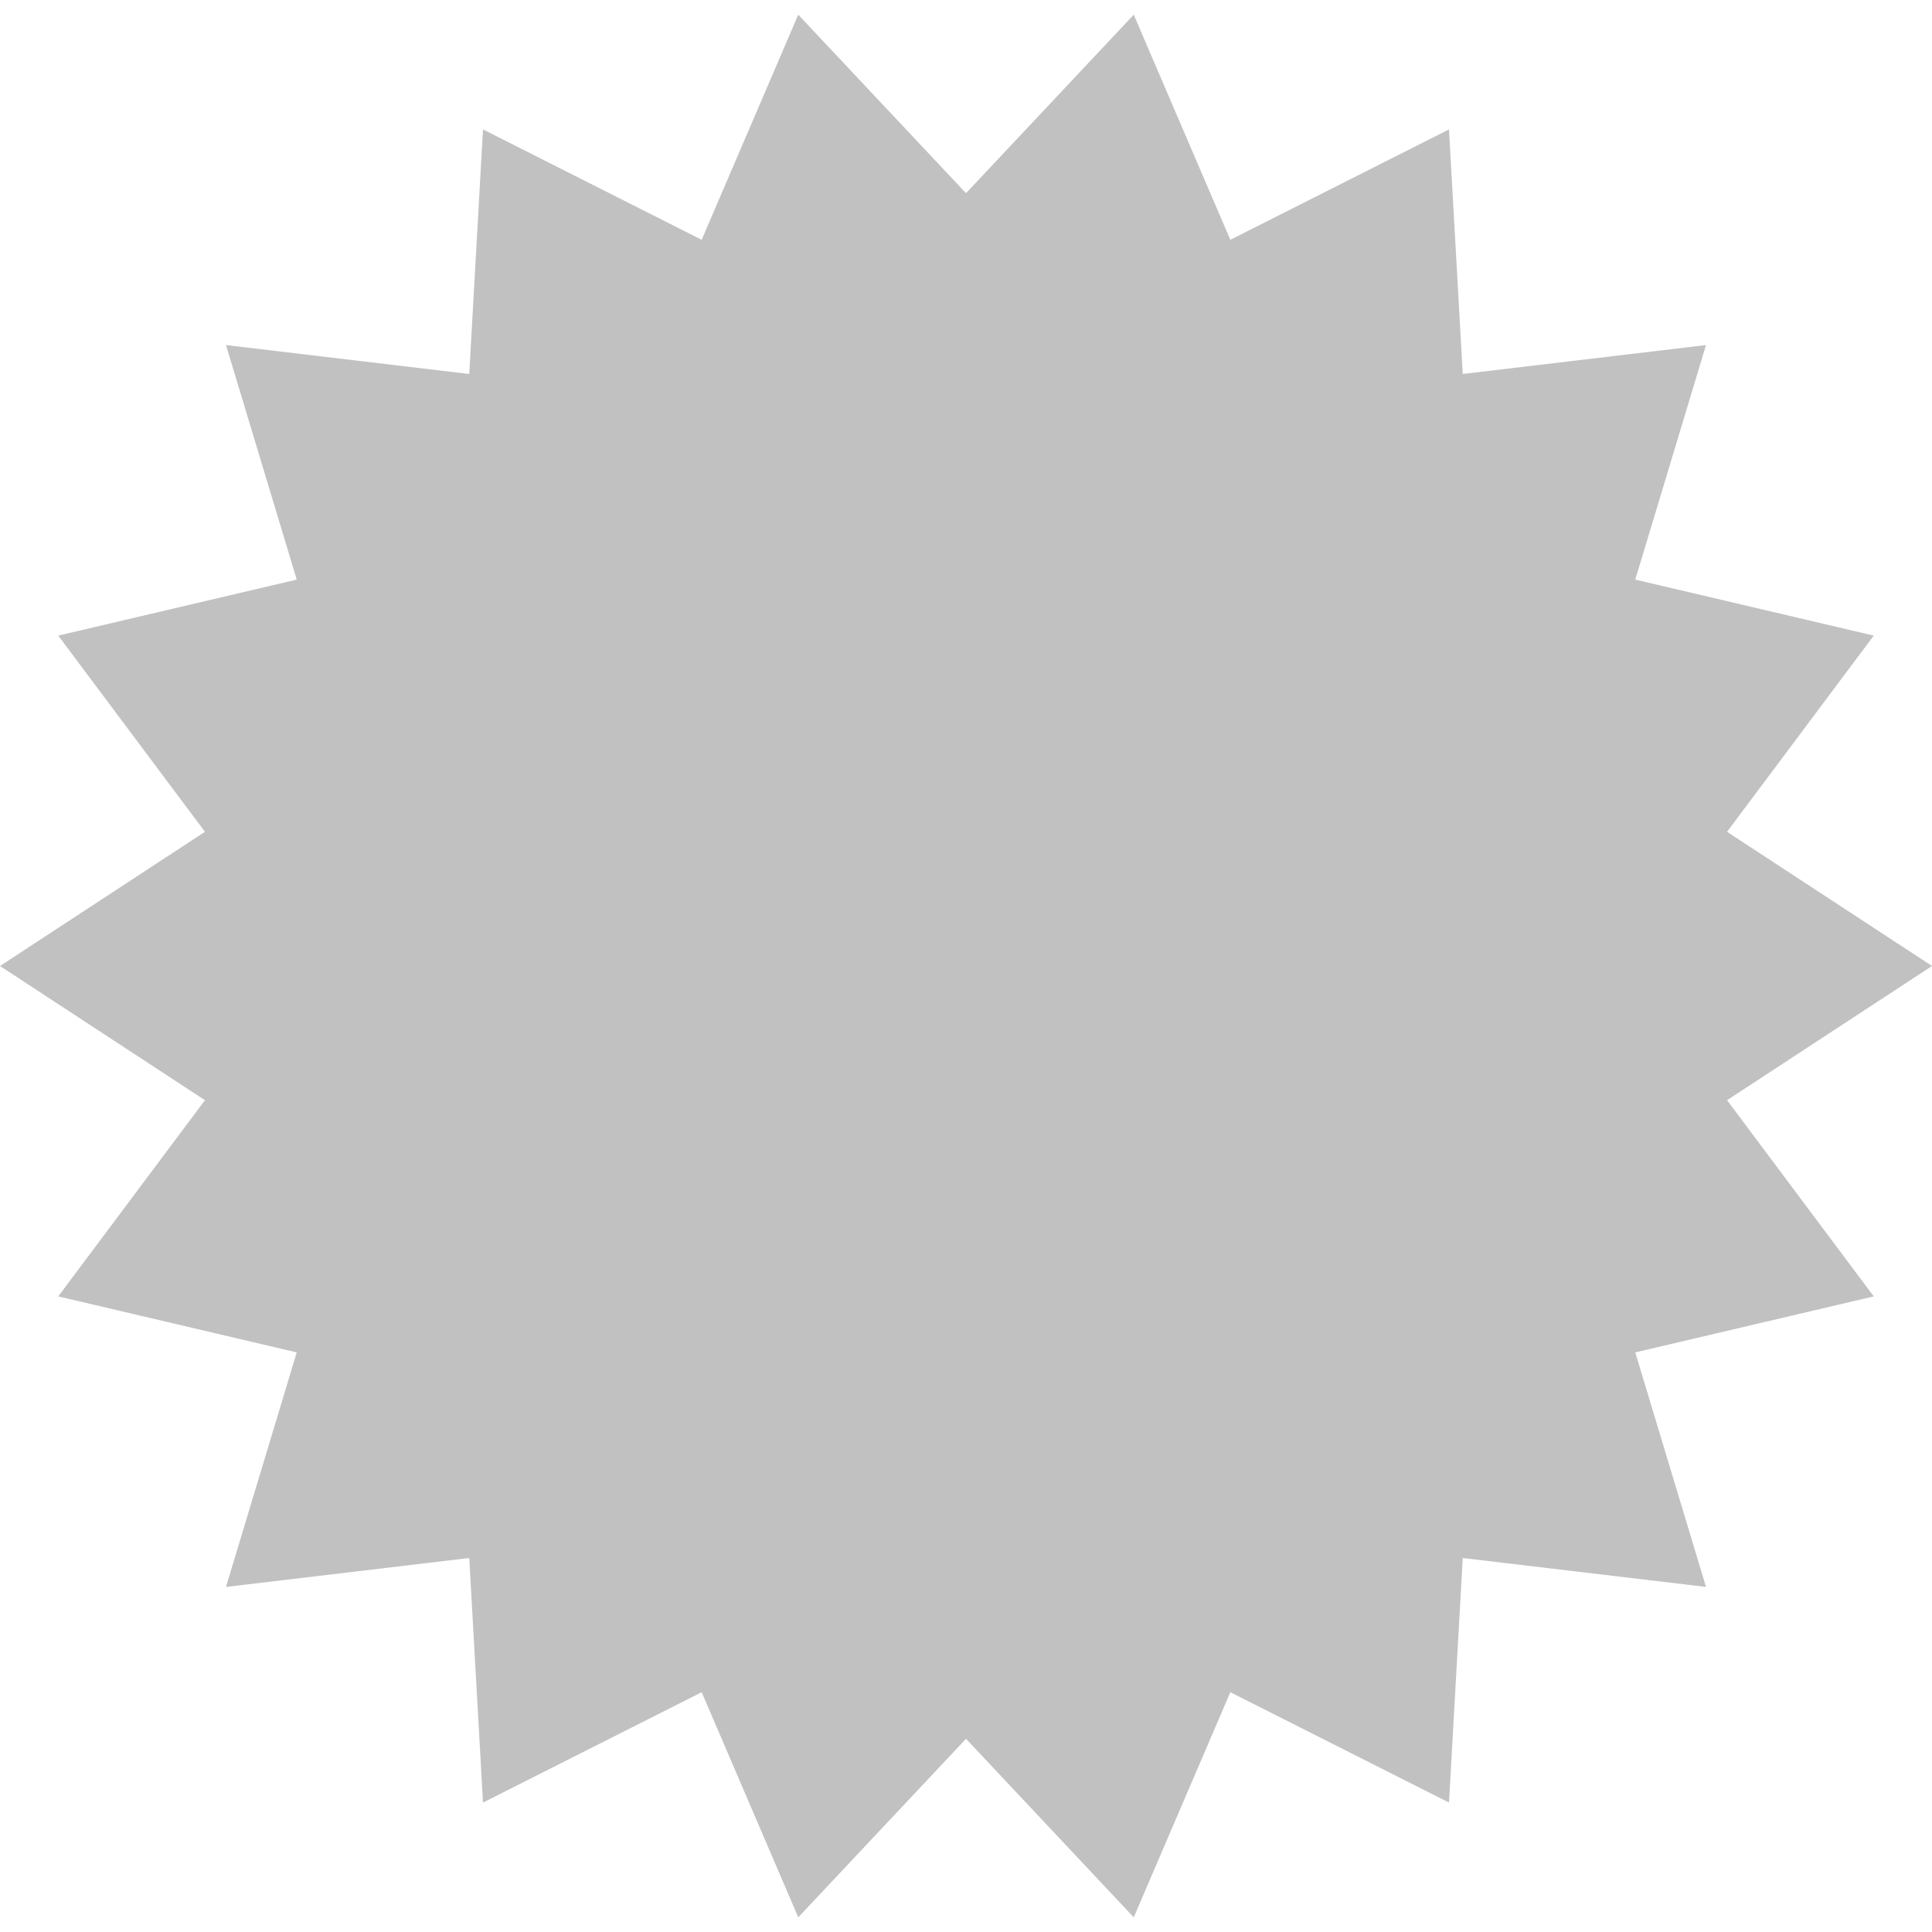 <?xml version="1.0" encoding="UTF-8"?>
<svg width="85px" height="85px" viewBox="0 0 85 85" version="1.1" xmlns="http://www.w3.org/2000/svg" xmlns:xlink="http://www.w3.org/1999/xlink">
    <title>Star</title>
    <g id="Mocks" stroke="none" stroke-width="1" fill="none" fill-rule="evenodd">
        <g id="Desktop" transform="translate(-71, -1263)" fill="#C1C1C1">
            <g id="Group-4" transform="translate(52, 1239)">
                <g id="Group-3" transform="translate(19, 24)">
                    <polygon id="Star" points="42.5 76.5 35.12 84.354 30.871 74.45 21.25 79.306 20.645 68.546 9.943 69.818 13.055 59.5 2.563 57.036 9.017 48.404 0 42.5 9.017 36.596 2.563 27.964 13.055 25.5 9.943 15.182 20.645 16.454 21.25 5.694 30.871 10.55 35.12 0.646 42.5 8.5 49.88 0.646 54.129 10.55 63.75 5.694 64.355 16.454 75.057 15.182 71.945 25.5 82.437 27.964 75.983 36.596 85 42.5 75.983 48.404 82.437 57.036 71.945 59.5 75.057 69.818 64.355 68.546 63.75 79.306 54.129 74.45 49.88 84.354"></polygon>
                </g>
            </g>
        </g>
    </g>
</svg>